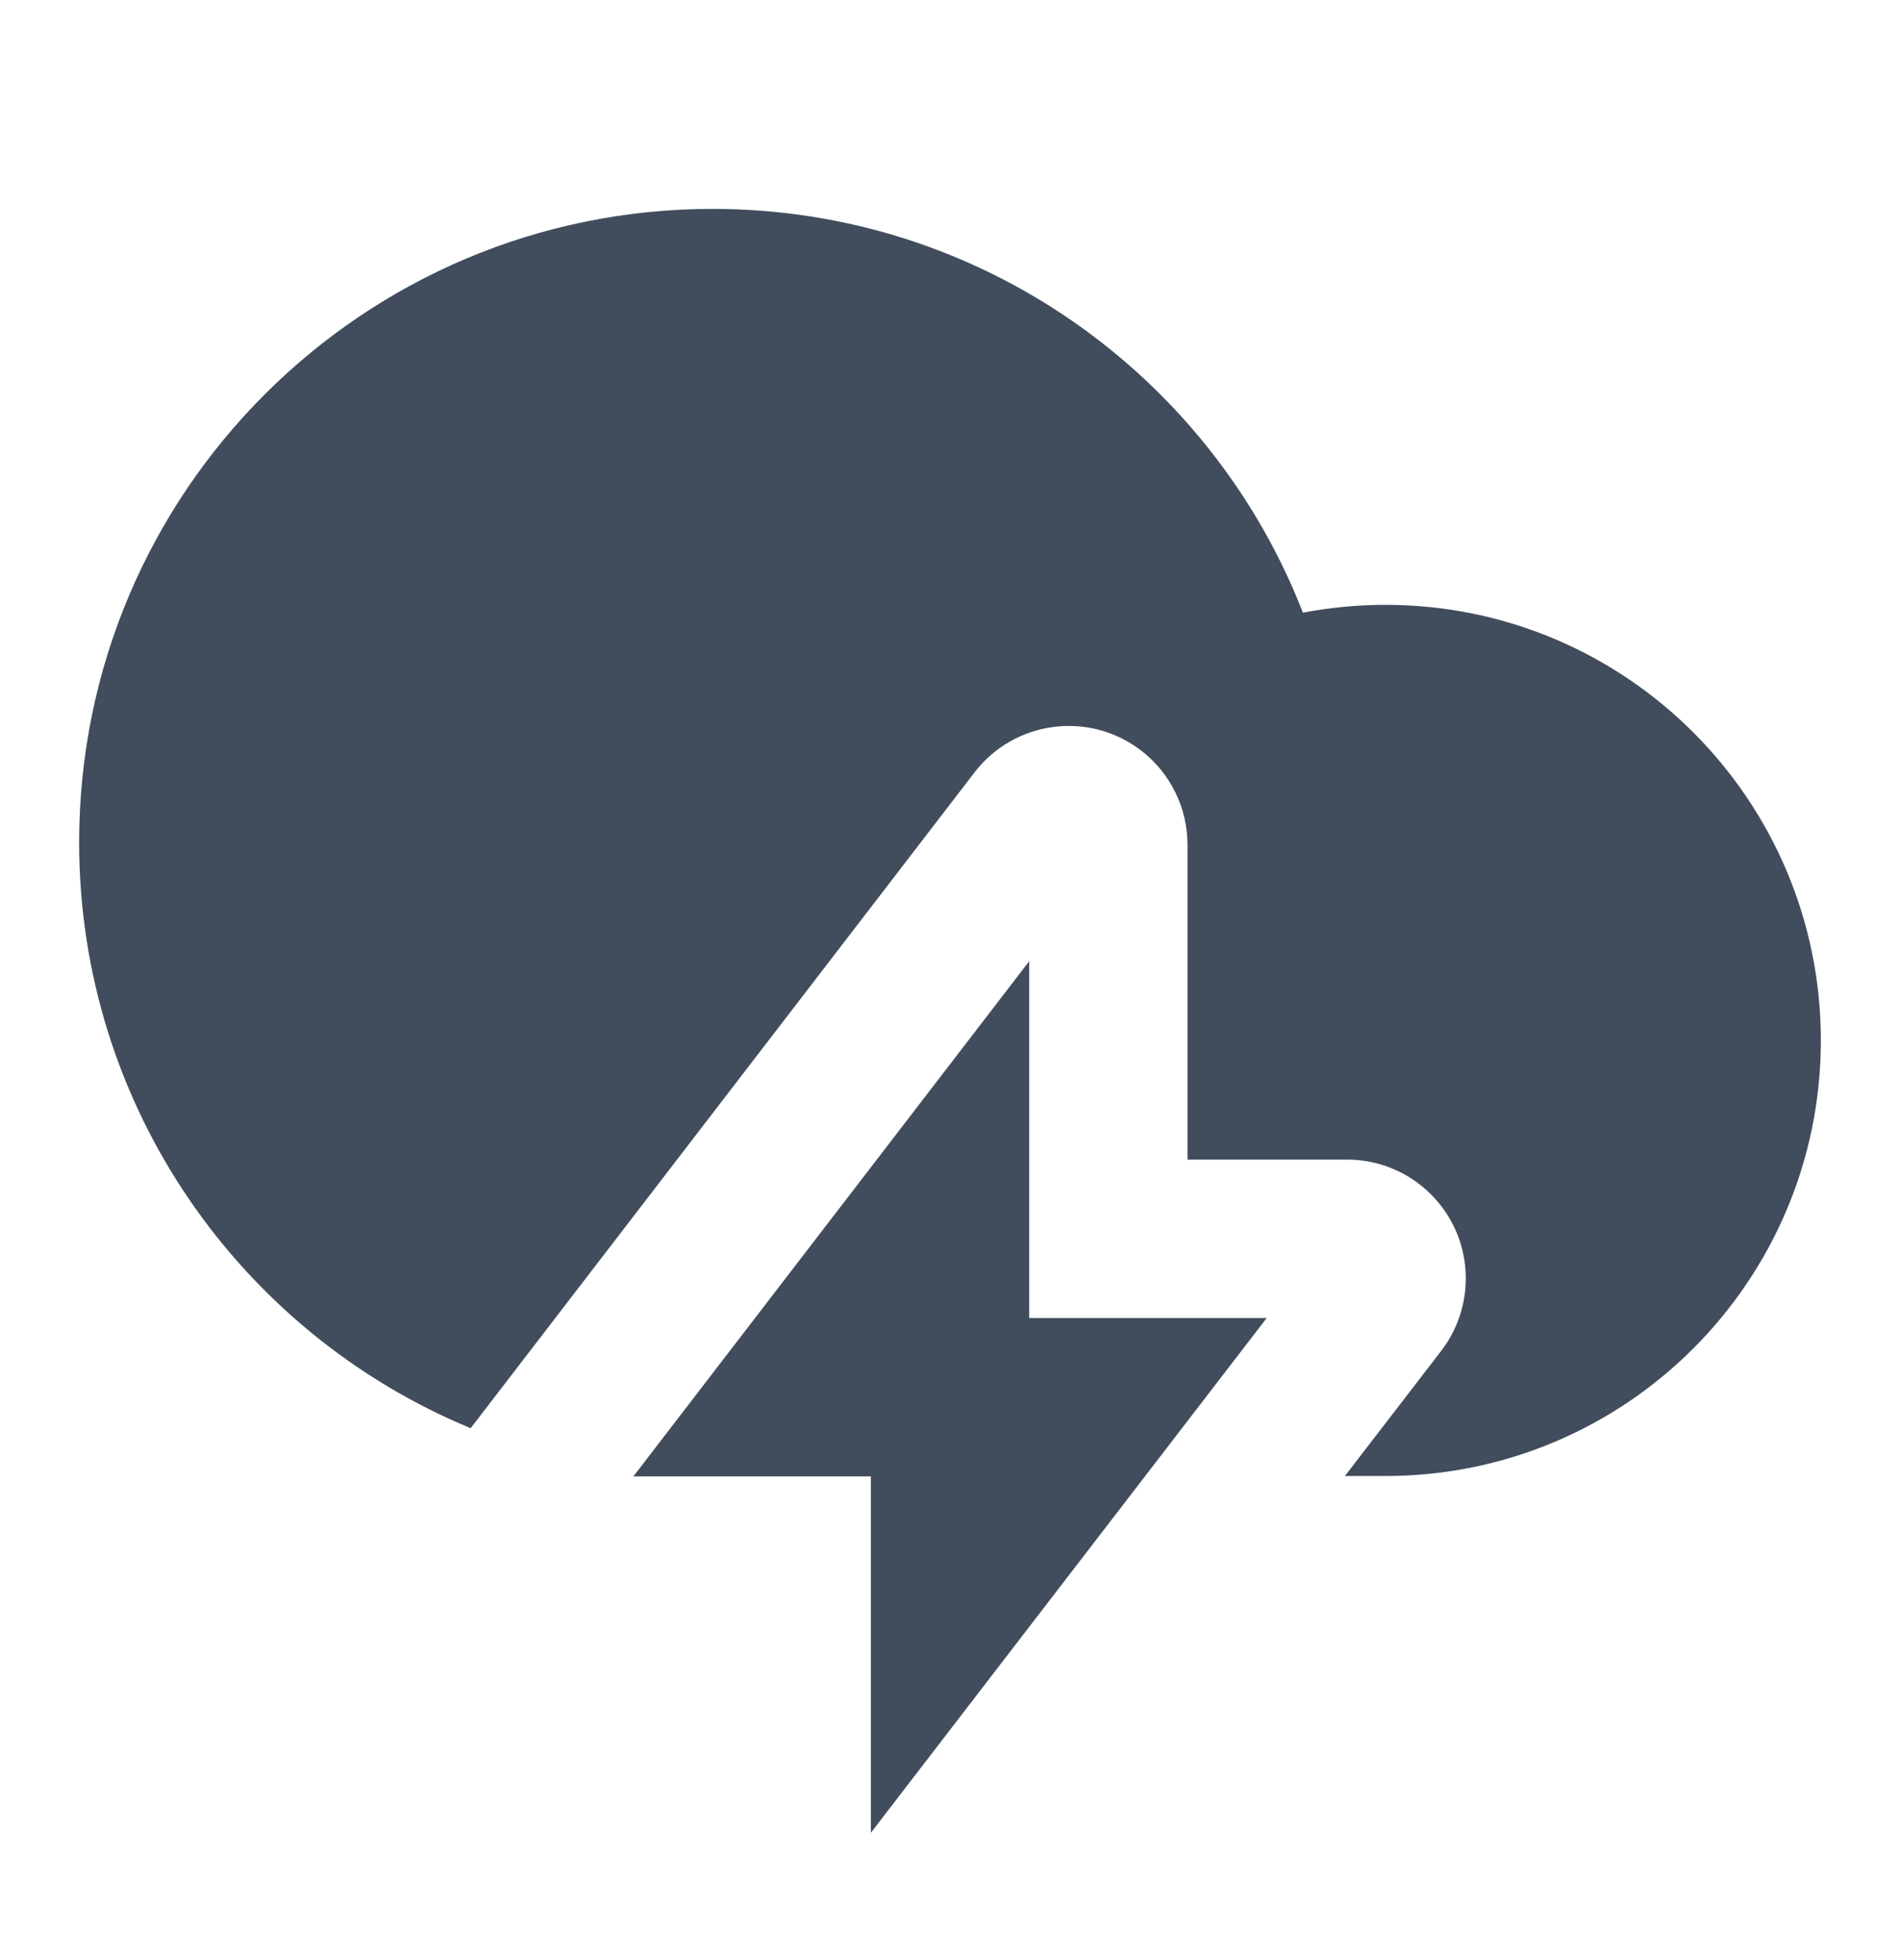 <svg width="32" height="33" viewBox="0 0 32 33" fill="none" xmlns="http://www.w3.org/2000/svg">
<g id="Frame">
<path id="Vector" d="M22.651 24.85L24.273 22.743C24.542 22.393 24.687 21.964 24.687 21.523C24.687 20.419 23.792 19.523 22.687 19.523H20V14.222C20 13.601 19.712 13.015 19.219 12.636C18.343 11.963 17.088 12.128 16.414 13.003L7.927 24.045C4.057 22.445 1.333 18.632 1.333 14.183C1.333 8.292 6.109 3.517 12 3.517C16.527 3.517 20.395 6.336 21.944 10.315C22.394 10.229 22.858 10.183 23.334 10.183C27.384 10.183 30.667 13.467 30.667 17.517C30.667 21.567 27.384 24.85 23.334 24.85H22.651ZM17.334 22.19H21.334L14.667 30.857V24.857H10.667L17.334 16.183V22.19Z" fill="#414D5C"/>
</g>
</svg>
